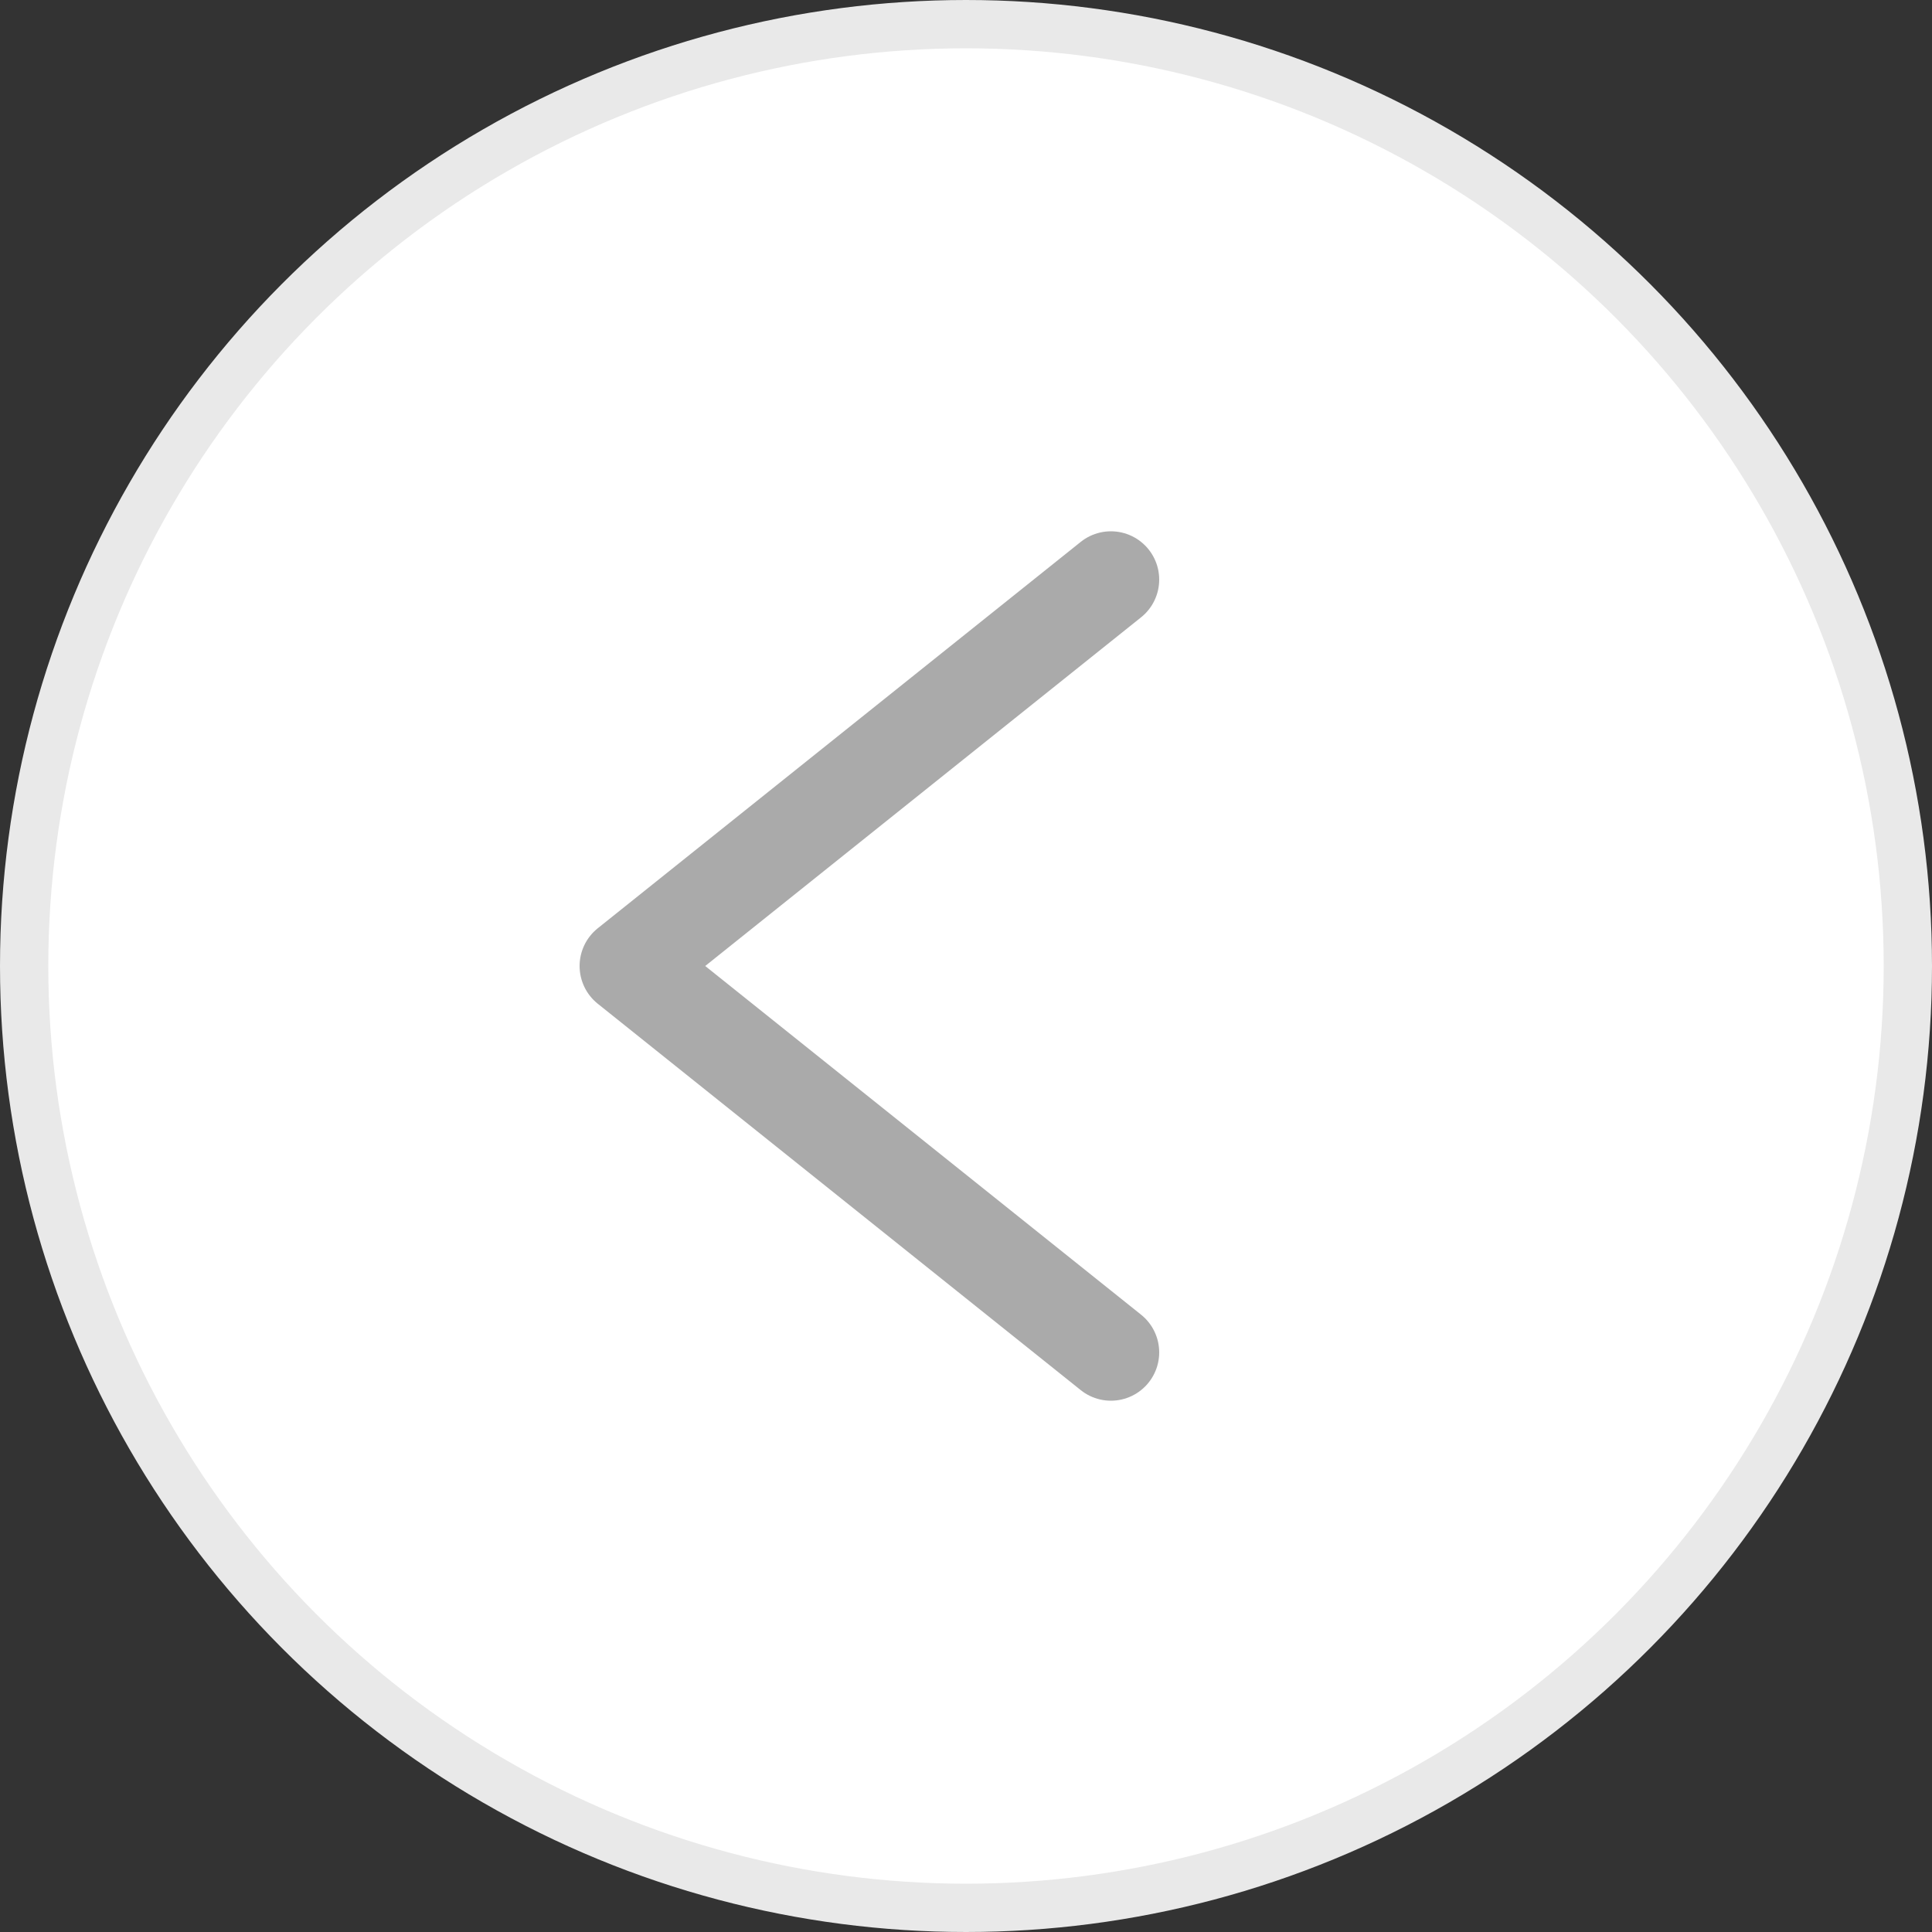 <svg width="20" height="20" viewBox="0 0 20 20" fill="none" xmlns="http://www.w3.org/2000/svg">
<rect x="0" y="0" width="20" height="20" fill="#333333" stroke="none"/>
<circle cx="10" cy="10" r="9.75" transform="rotate(-180 10 10)" fill="white" stroke="#E9E9E9" stroke-width="0.5"/>
<path d="M11.5 14L6.5 10L11.5 6" stroke="#AAAAAA" stroke-linecap="round" stroke-linejoin="round"/>
</svg>
